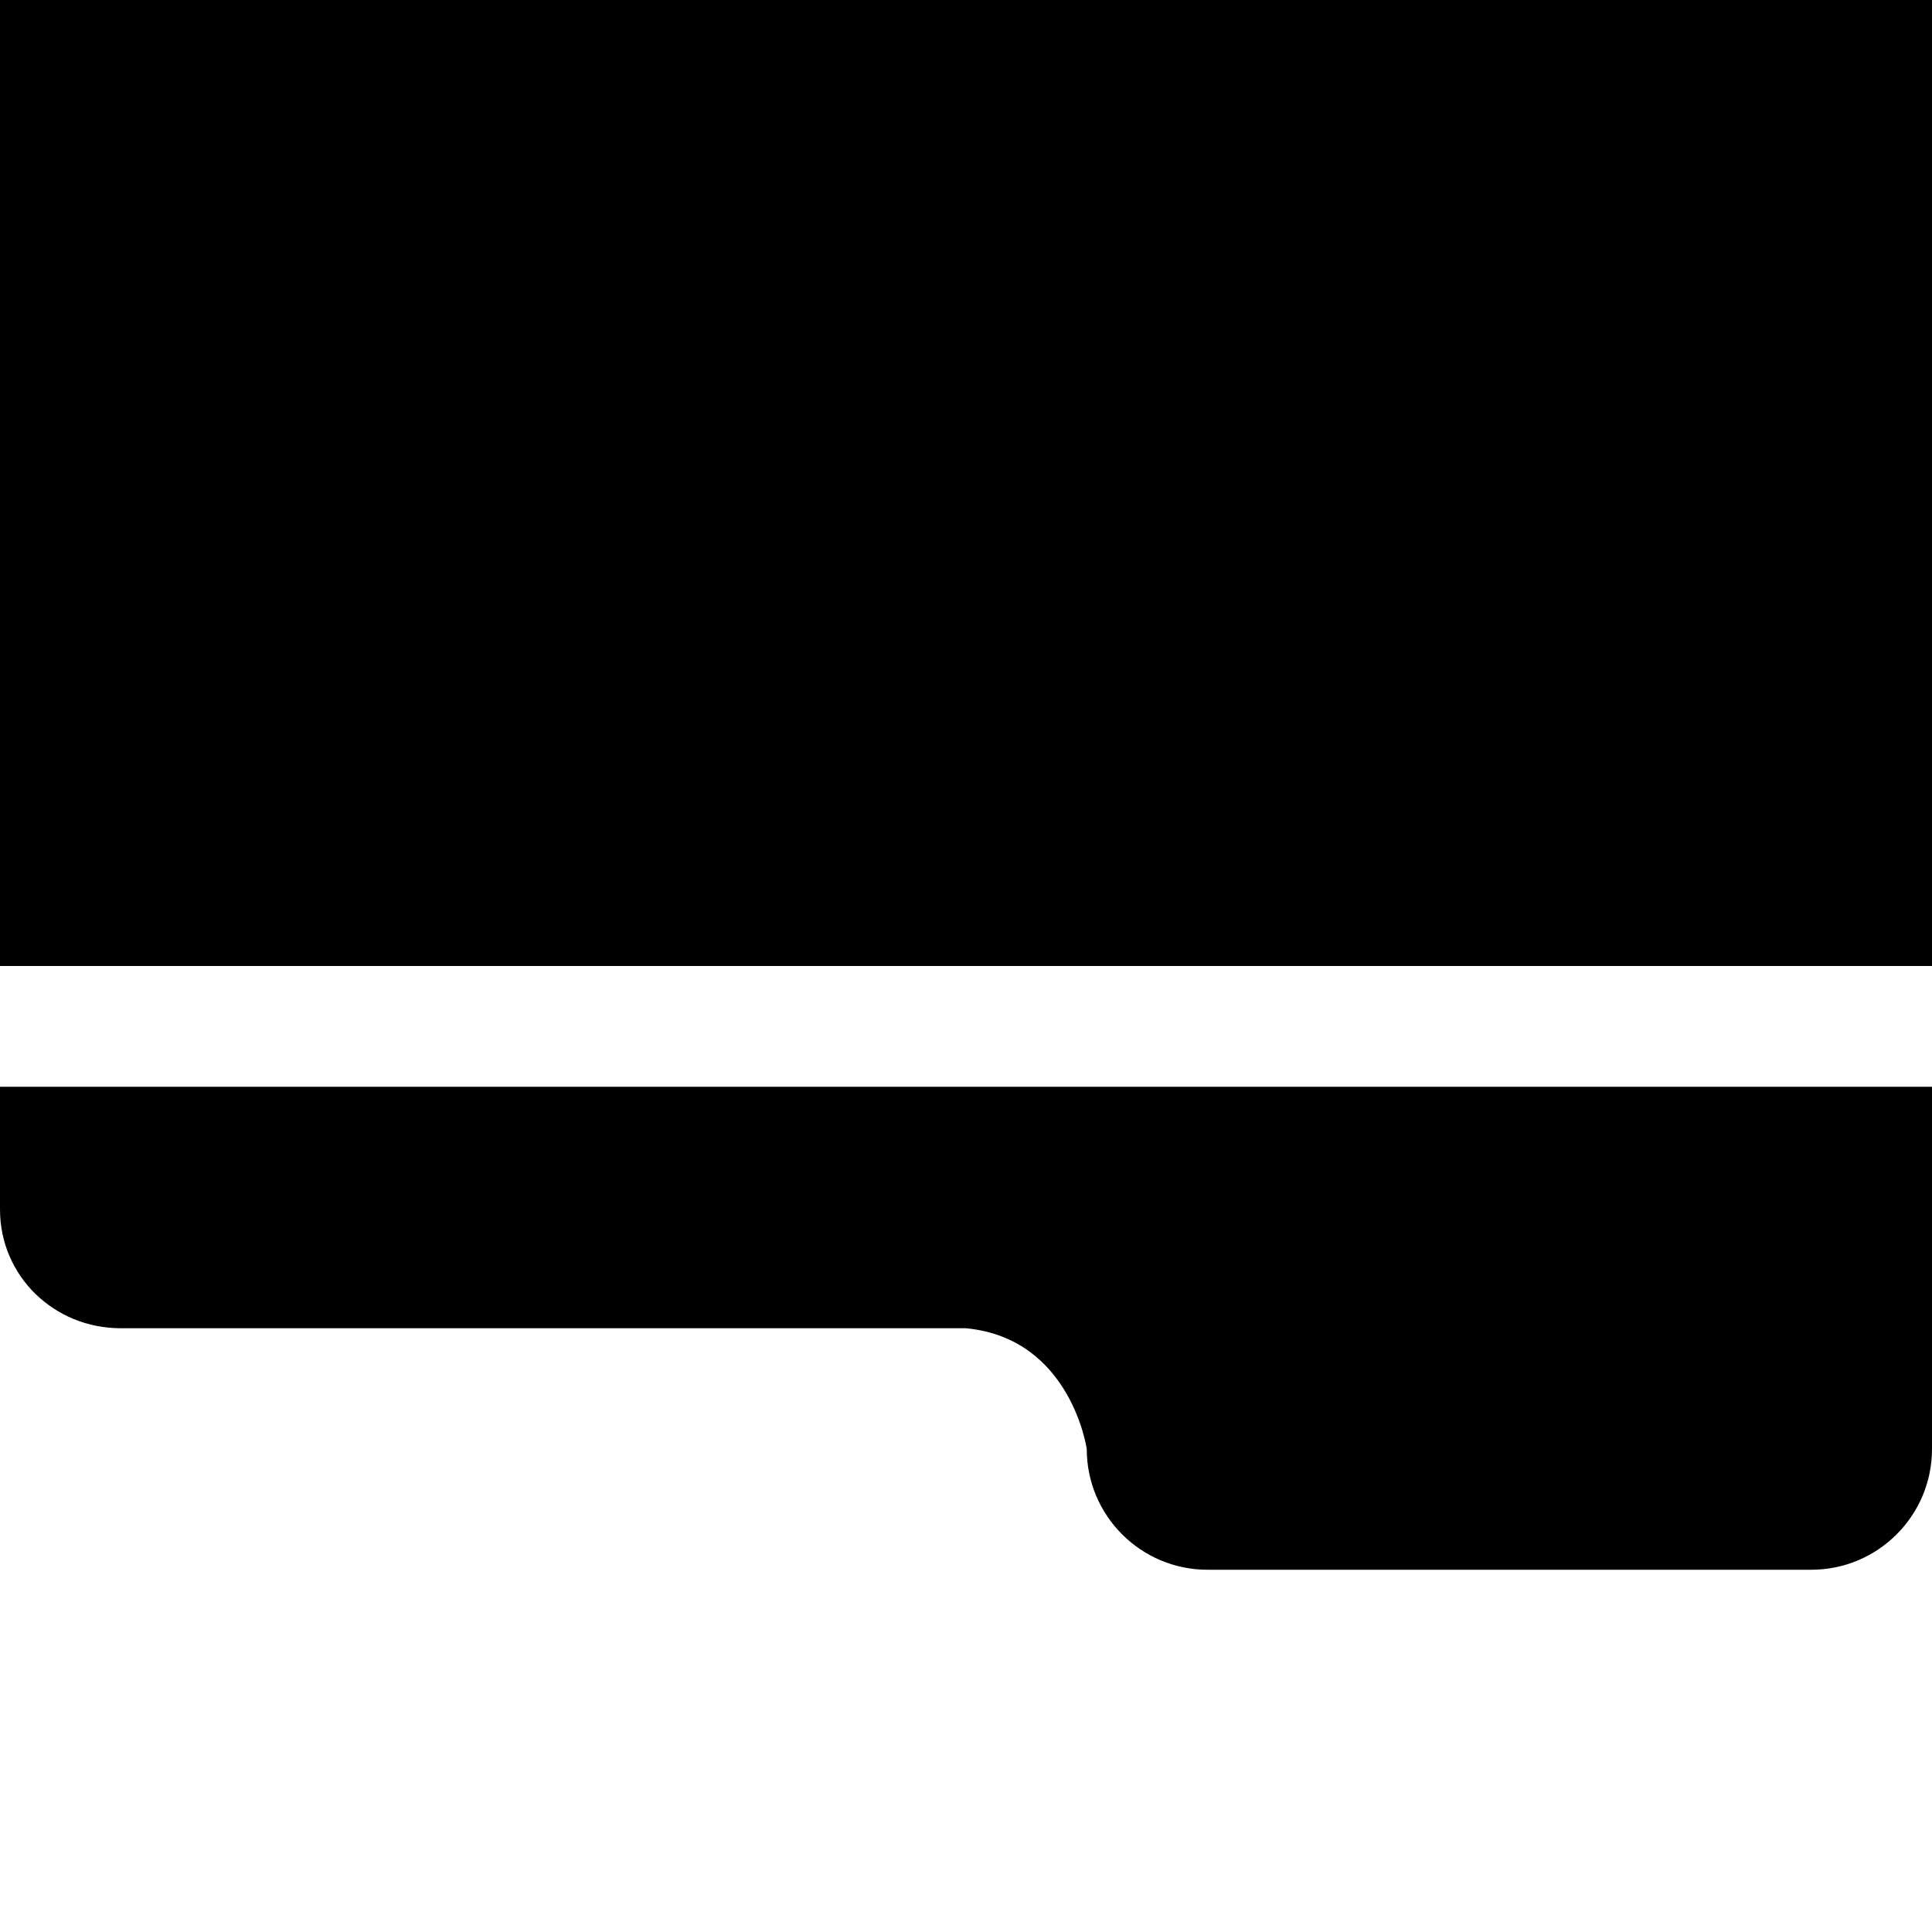 <svg width="64" height="64" viewBox="0 0 512 512" xmlns="http://www.w3.org/2000/svg"><path d="M480 416H320c-17.664 0-32-14.336-32-32 0 0-4.16-29.344-32-32H32c-17.664 0-32-13.824-32-31.488V288h512v96c0 17.664-14.336 32-32 32zM0 0c0-17.664 14.336-32 32-32h448c17.664 0 32 14.336 32 32v256H0V0z"/></svg>